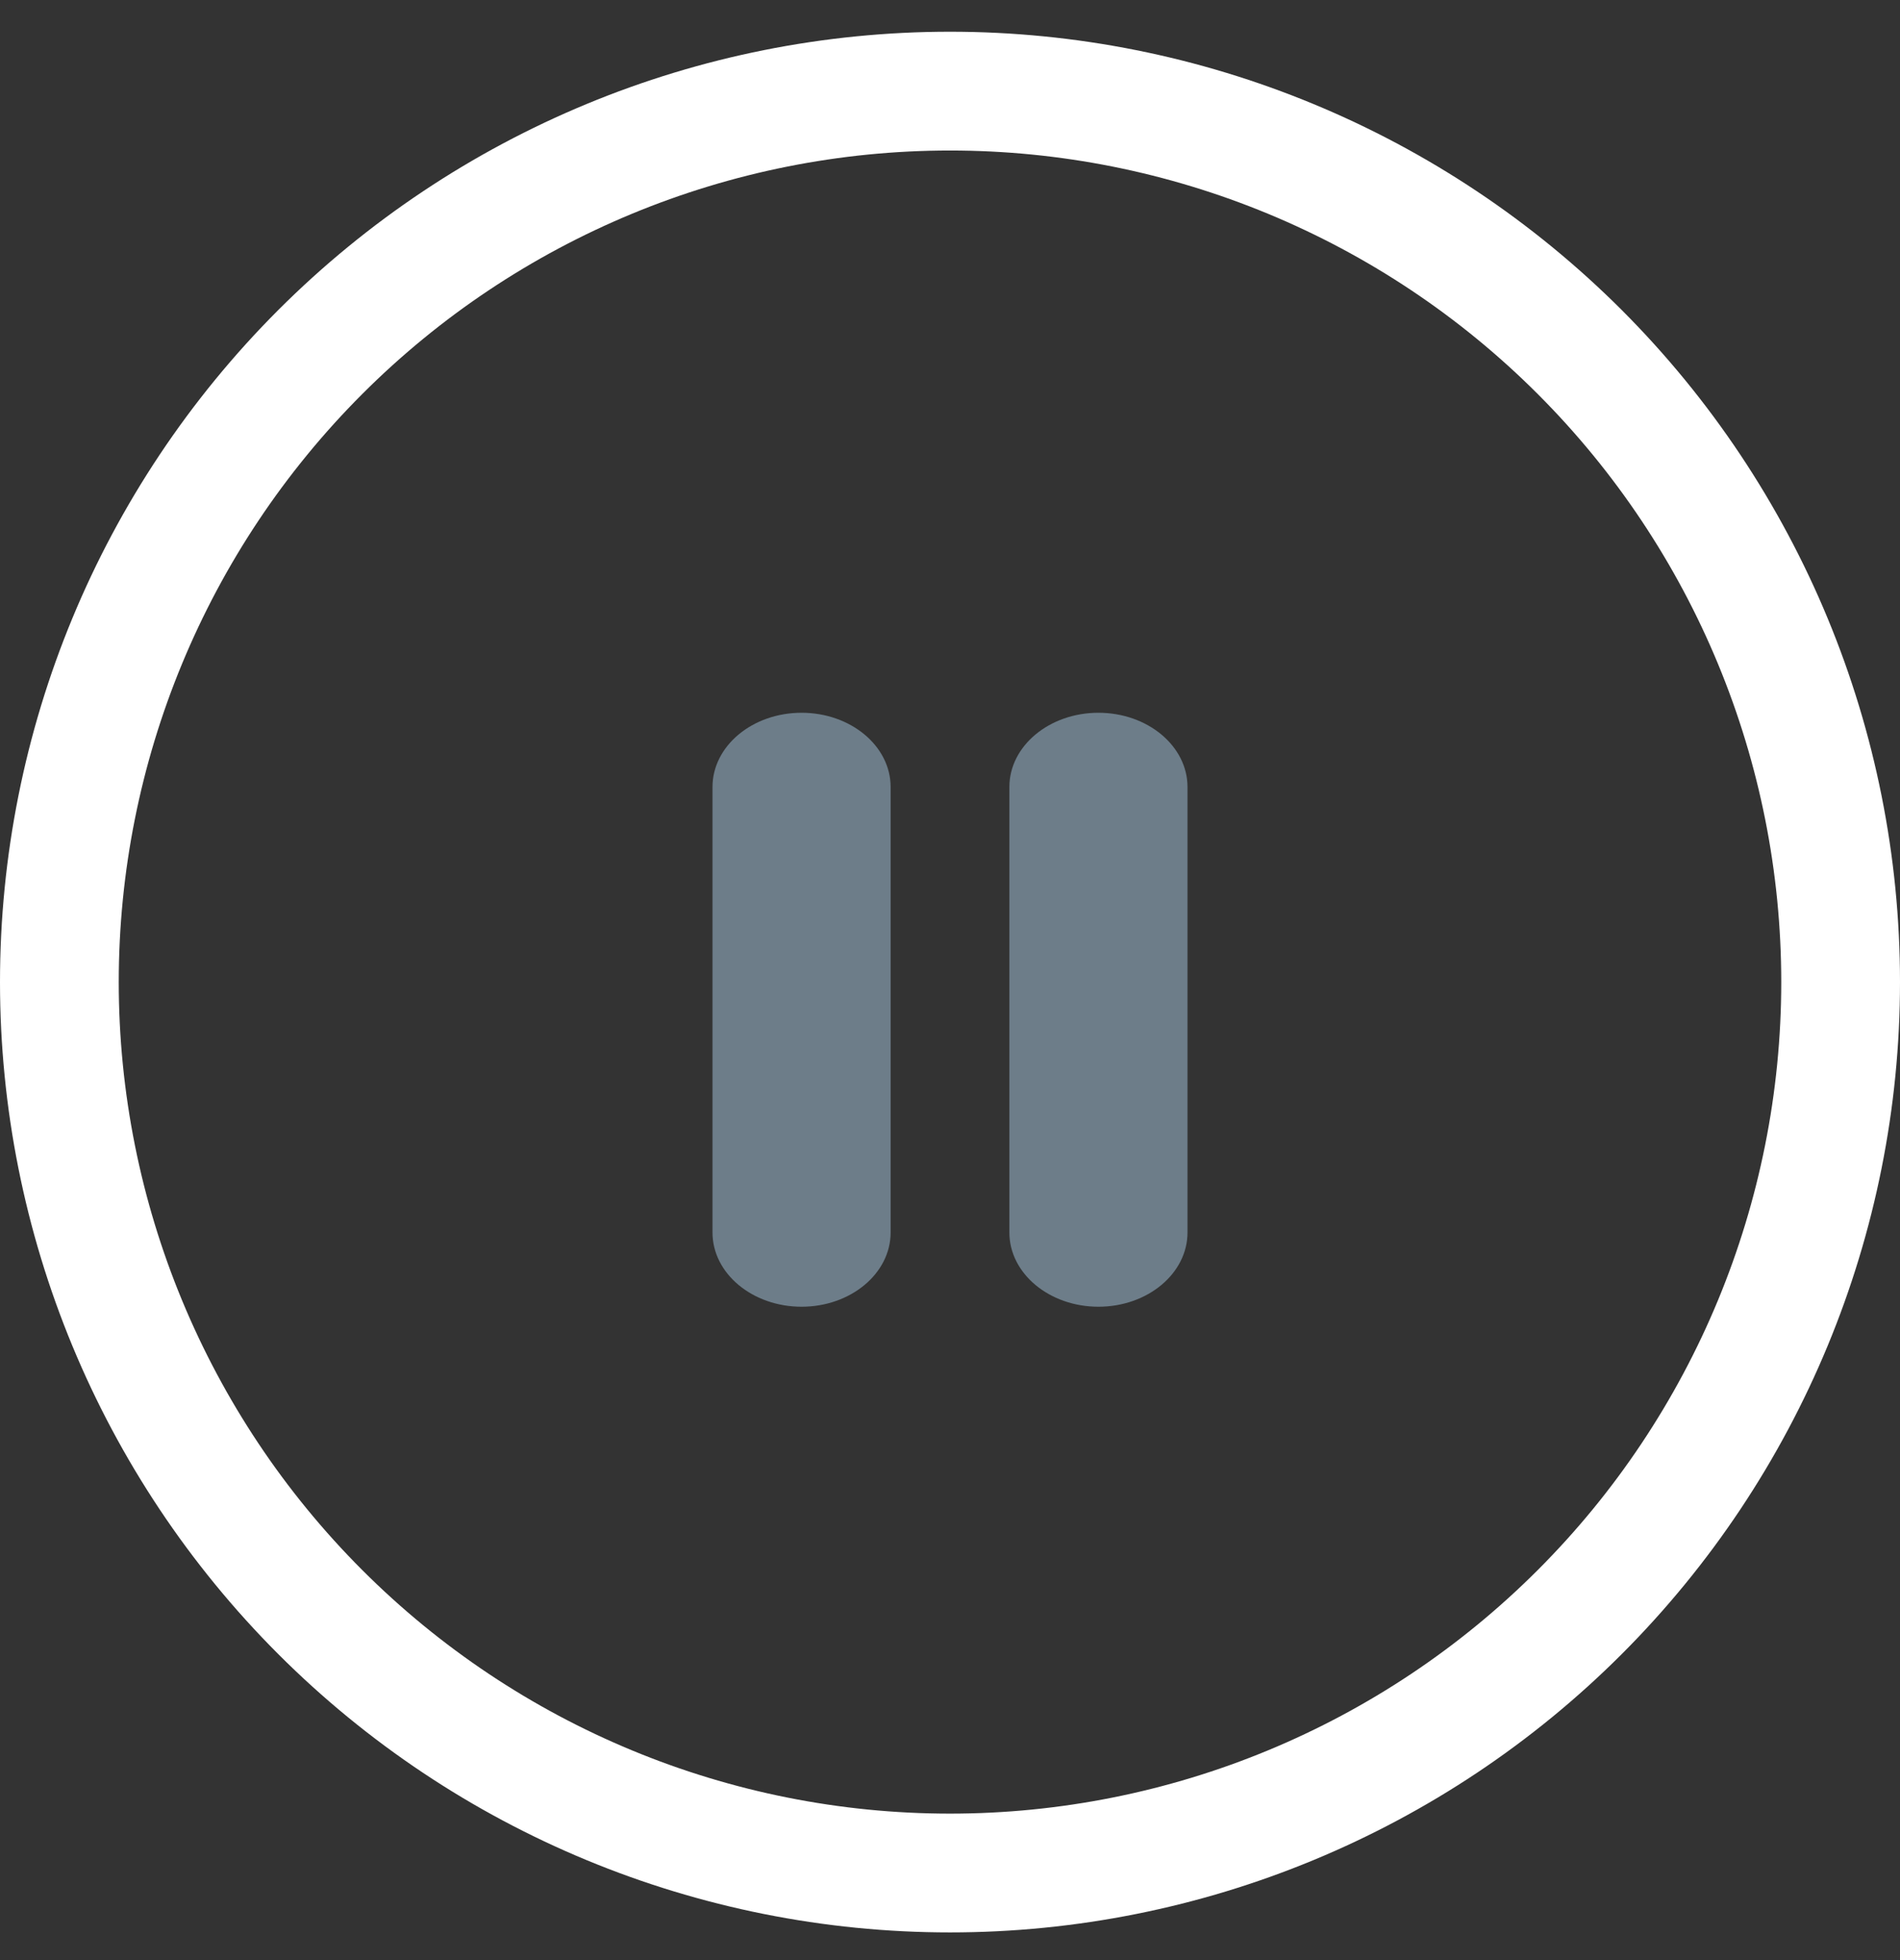 <svg width="32" height="33" viewBox="0 0 32 33" fill="none" xmlns="http://www.w3.org/2000/svg">
<rect x="0" y="0" width="32" height="33" fill="#333333" stroke="none"/>
<path d="M16 30.534C12.287 30.534 8.726 29.059 6.101 26.433C3.475 23.808 2 20.247 2 16.534C2 12.821 3.475 9.26 6.101 6.634C8.726 4.009 12.287 2.534 16 2.534C19.713 2.534 23.274 4.009 25.899 6.634C28.525 9.26 30 12.821 30 16.534C30 20.247 28.525 23.808 25.899 26.433C23.274 29.059 19.713 30.534 16 30.534ZM16 32.534C20.244 32.534 24.313 30.848 27.314 27.848C30.314 24.847 32 20.777 32 16.534C32 12.29 30.314 8.221 27.314 5.22C24.313 2.22 20.244 0.534 16 0.534C11.757 0.534 7.687 2.22 4.686 5.22C1.686 8.221 0 12.29 0 16.534C0 20.777 1.686 24.847 4.686 27.848C7.687 30.848 11.757 32.534 16 32.534Z" fill="white"/>
<path d="M12 13.25C12 12.56 12.672 12 13.5 12C14.328 12 15 12.56 15 13.25V20.75C15 21.44 14.328 22 13.5 22C12.672 22 12 21.44 12 20.75V13.25Z" fill="#6D7D89"/>
<path d="M17 13.25C17 12.56 17.672 12 18.5 12C19.328 12 20 12.56 20 13.25V20.75C20 21.44 19.328 22 18.5 22C17.672 22 17 21.44 17 20.75V13.25Z" fill="#6D7D89"/>
</svg>
